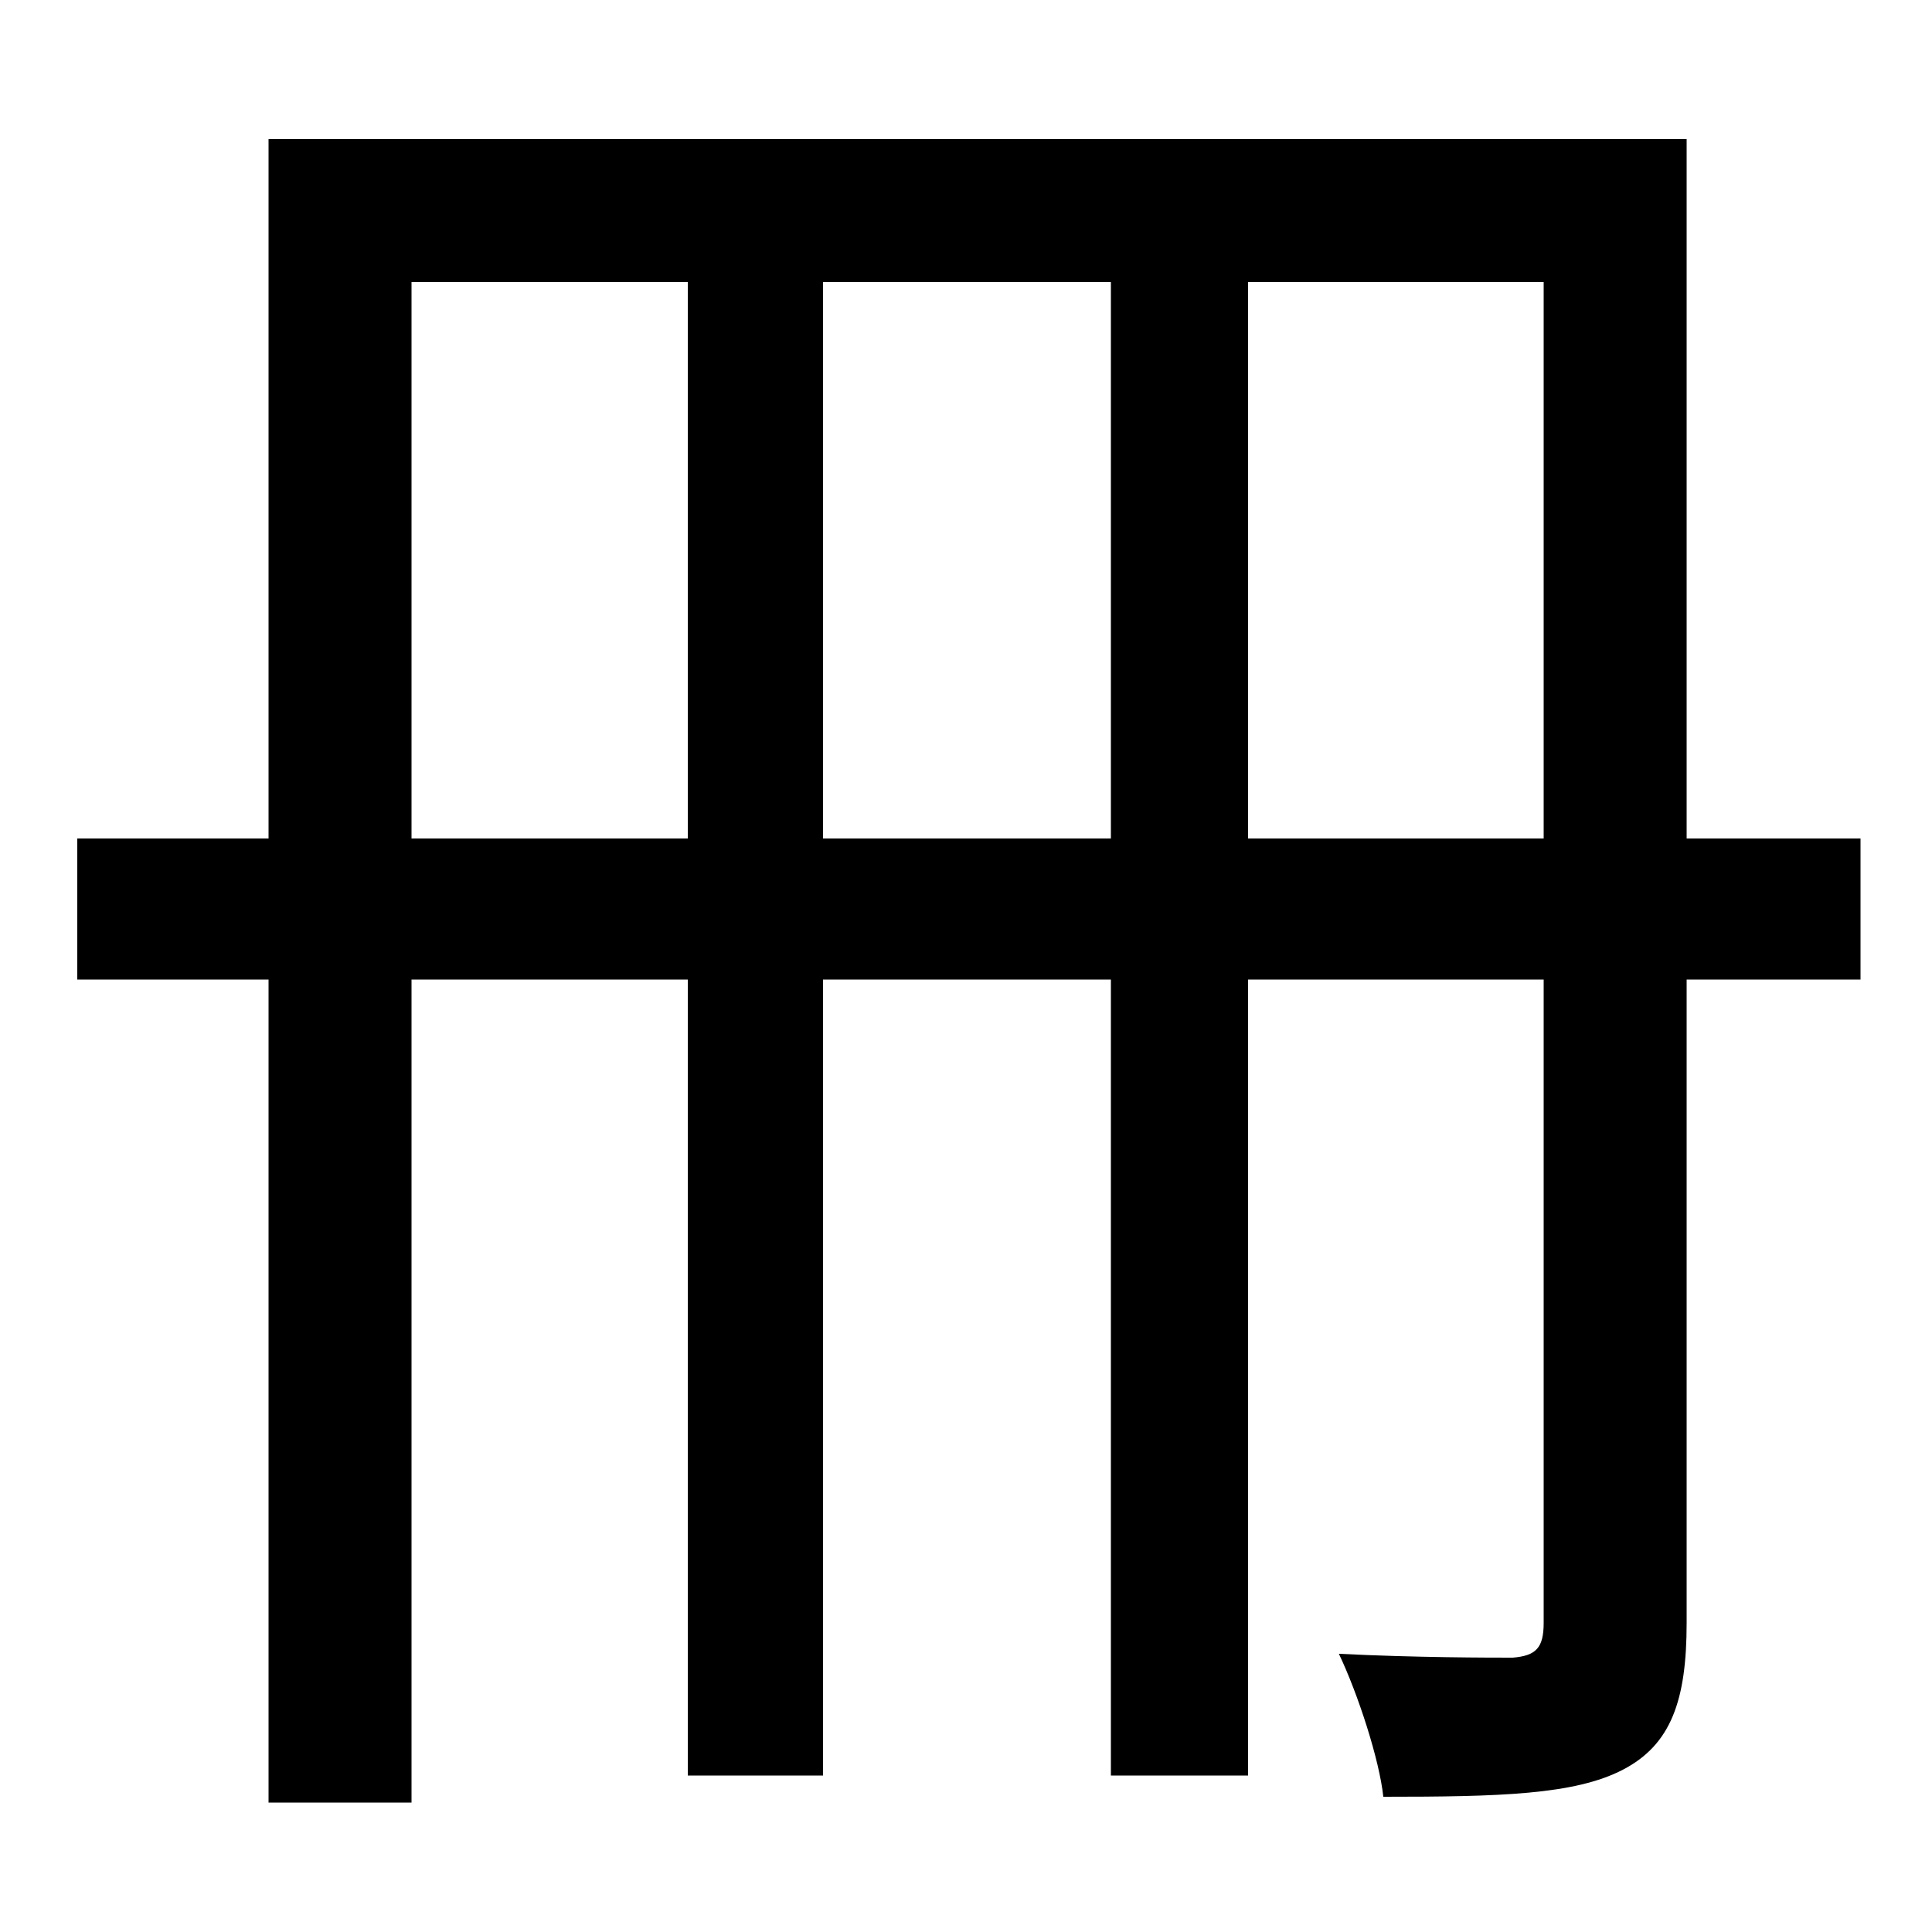 <svg xmlns="http://www.w3.org/2000/svg"
    viewBox="0 0 1000 1000">
  <!--
© 2014-2021 Adobe (http://www.adobe.com/).
Noto is a trademark of Google Inc.
This Font Software is licensed under the SIL Open Font License, Version 1.1. This Font Software is distributed on an "AS IS" BASIS, WITHOUT WARRANTIES OR CONDITIONS OF ANY KIND, either express or implied. See the SIL Open Font License for the specific language, permissions and limitations governing your use of this Font Software.
http://scripts.sil.org/OFL
  -->
<path d="M799 146L799 434 646 434 646 146ZM40 434L40 507 139 507 139 933 213 933 213 507 356 507 356 919 426 919 426 507 575 507 575 919 646 919 646 507 799 507 799 840C799 853 795 857 783 858 771 858 733 858 693 856 703 877 714 911 716 930 776 930 815 929 840 916 865 903 873 880 873 840L873 507 963 507 963 434 873 434 873 72 139 72 139 434ZM213 434L213 146 356 146 356 434ZM426 146L575 146 575 434 426 434Z"/>
</svg>